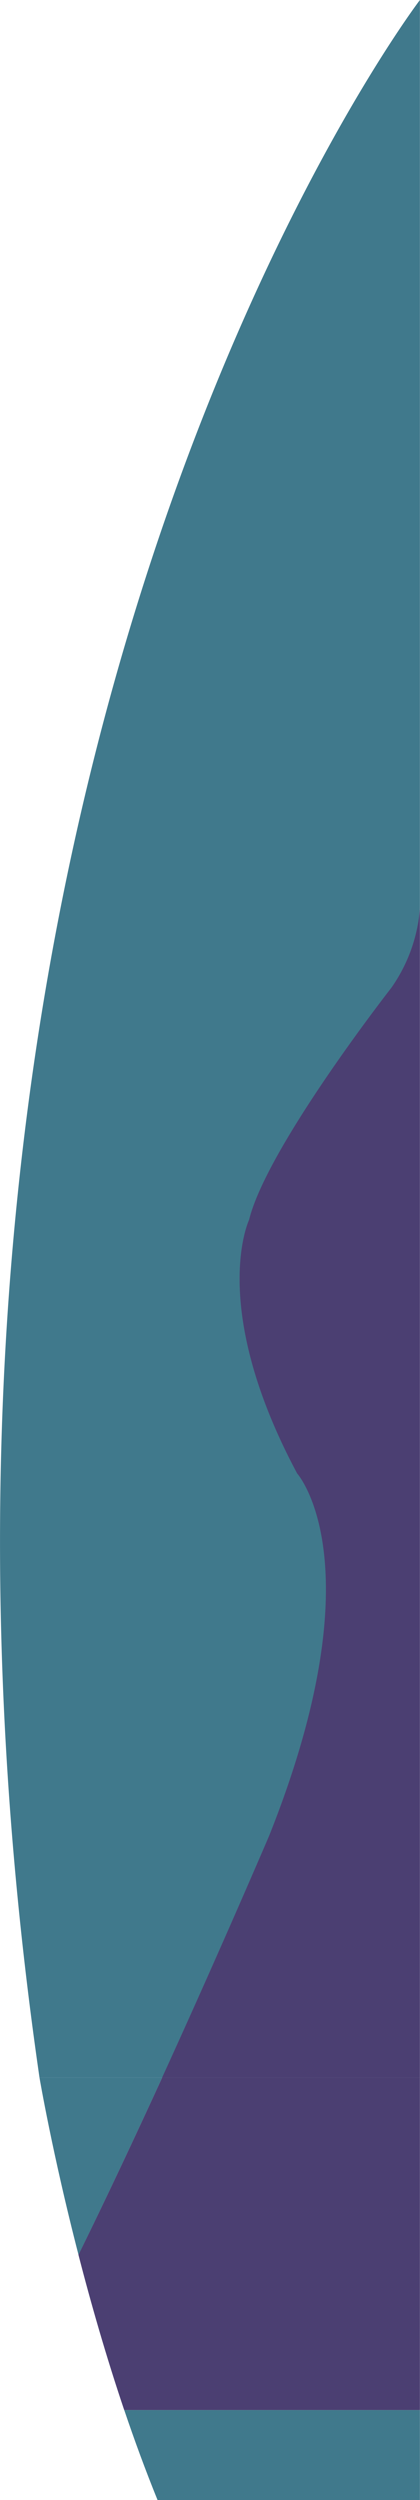 <svg xmlns="http://www.w3.org/2000/svg" viewBox="0 0 202.04 1202.47"><defs><style>.a{fill:#40798c;}.b{fill:#4b3f72;}</style></defs><path class="a" d="M19,999.33H78c28.28-61.94,51.56-116.48,51.56-116.48,52.18-131,13.43-174.16,13.43-174.16-42.93-80.37-23.12-122-23.12-122,8.59-35,68.48-111.64,68.48-111.64A76.59,76.59,0,0,0,202,436.32V0S-73.5,361.24,19,999.33Z"/><path class="a" d="M19,999.33s6.17,36.36,18.76,85.21C51,1057.6,65,1027.69,78,999.33Z"/><path class="a" d="M75.79,1202.47H202v-43.29H59.76C64.66,1173.66,70,1188.24,75.79,1202.47Z"/><path class="b" d="M119.82,586.71s-19.81,41.61,23.12,122c0,0,38.75,43.15-13.43,174.16,0,0-23.28,54.54-51.56,116.48H202v-563a76.59,76.59,0,0,1-13.74,38.75S128.41,551.7,119.82,586.71Z"/><path class="b" d="M37.74,1084.54c5.91,23,13.25,48.66,22,74.64H202V999.33H78C65,1027.69,51,1057.6,37.74,1084.54Z"/></svg>